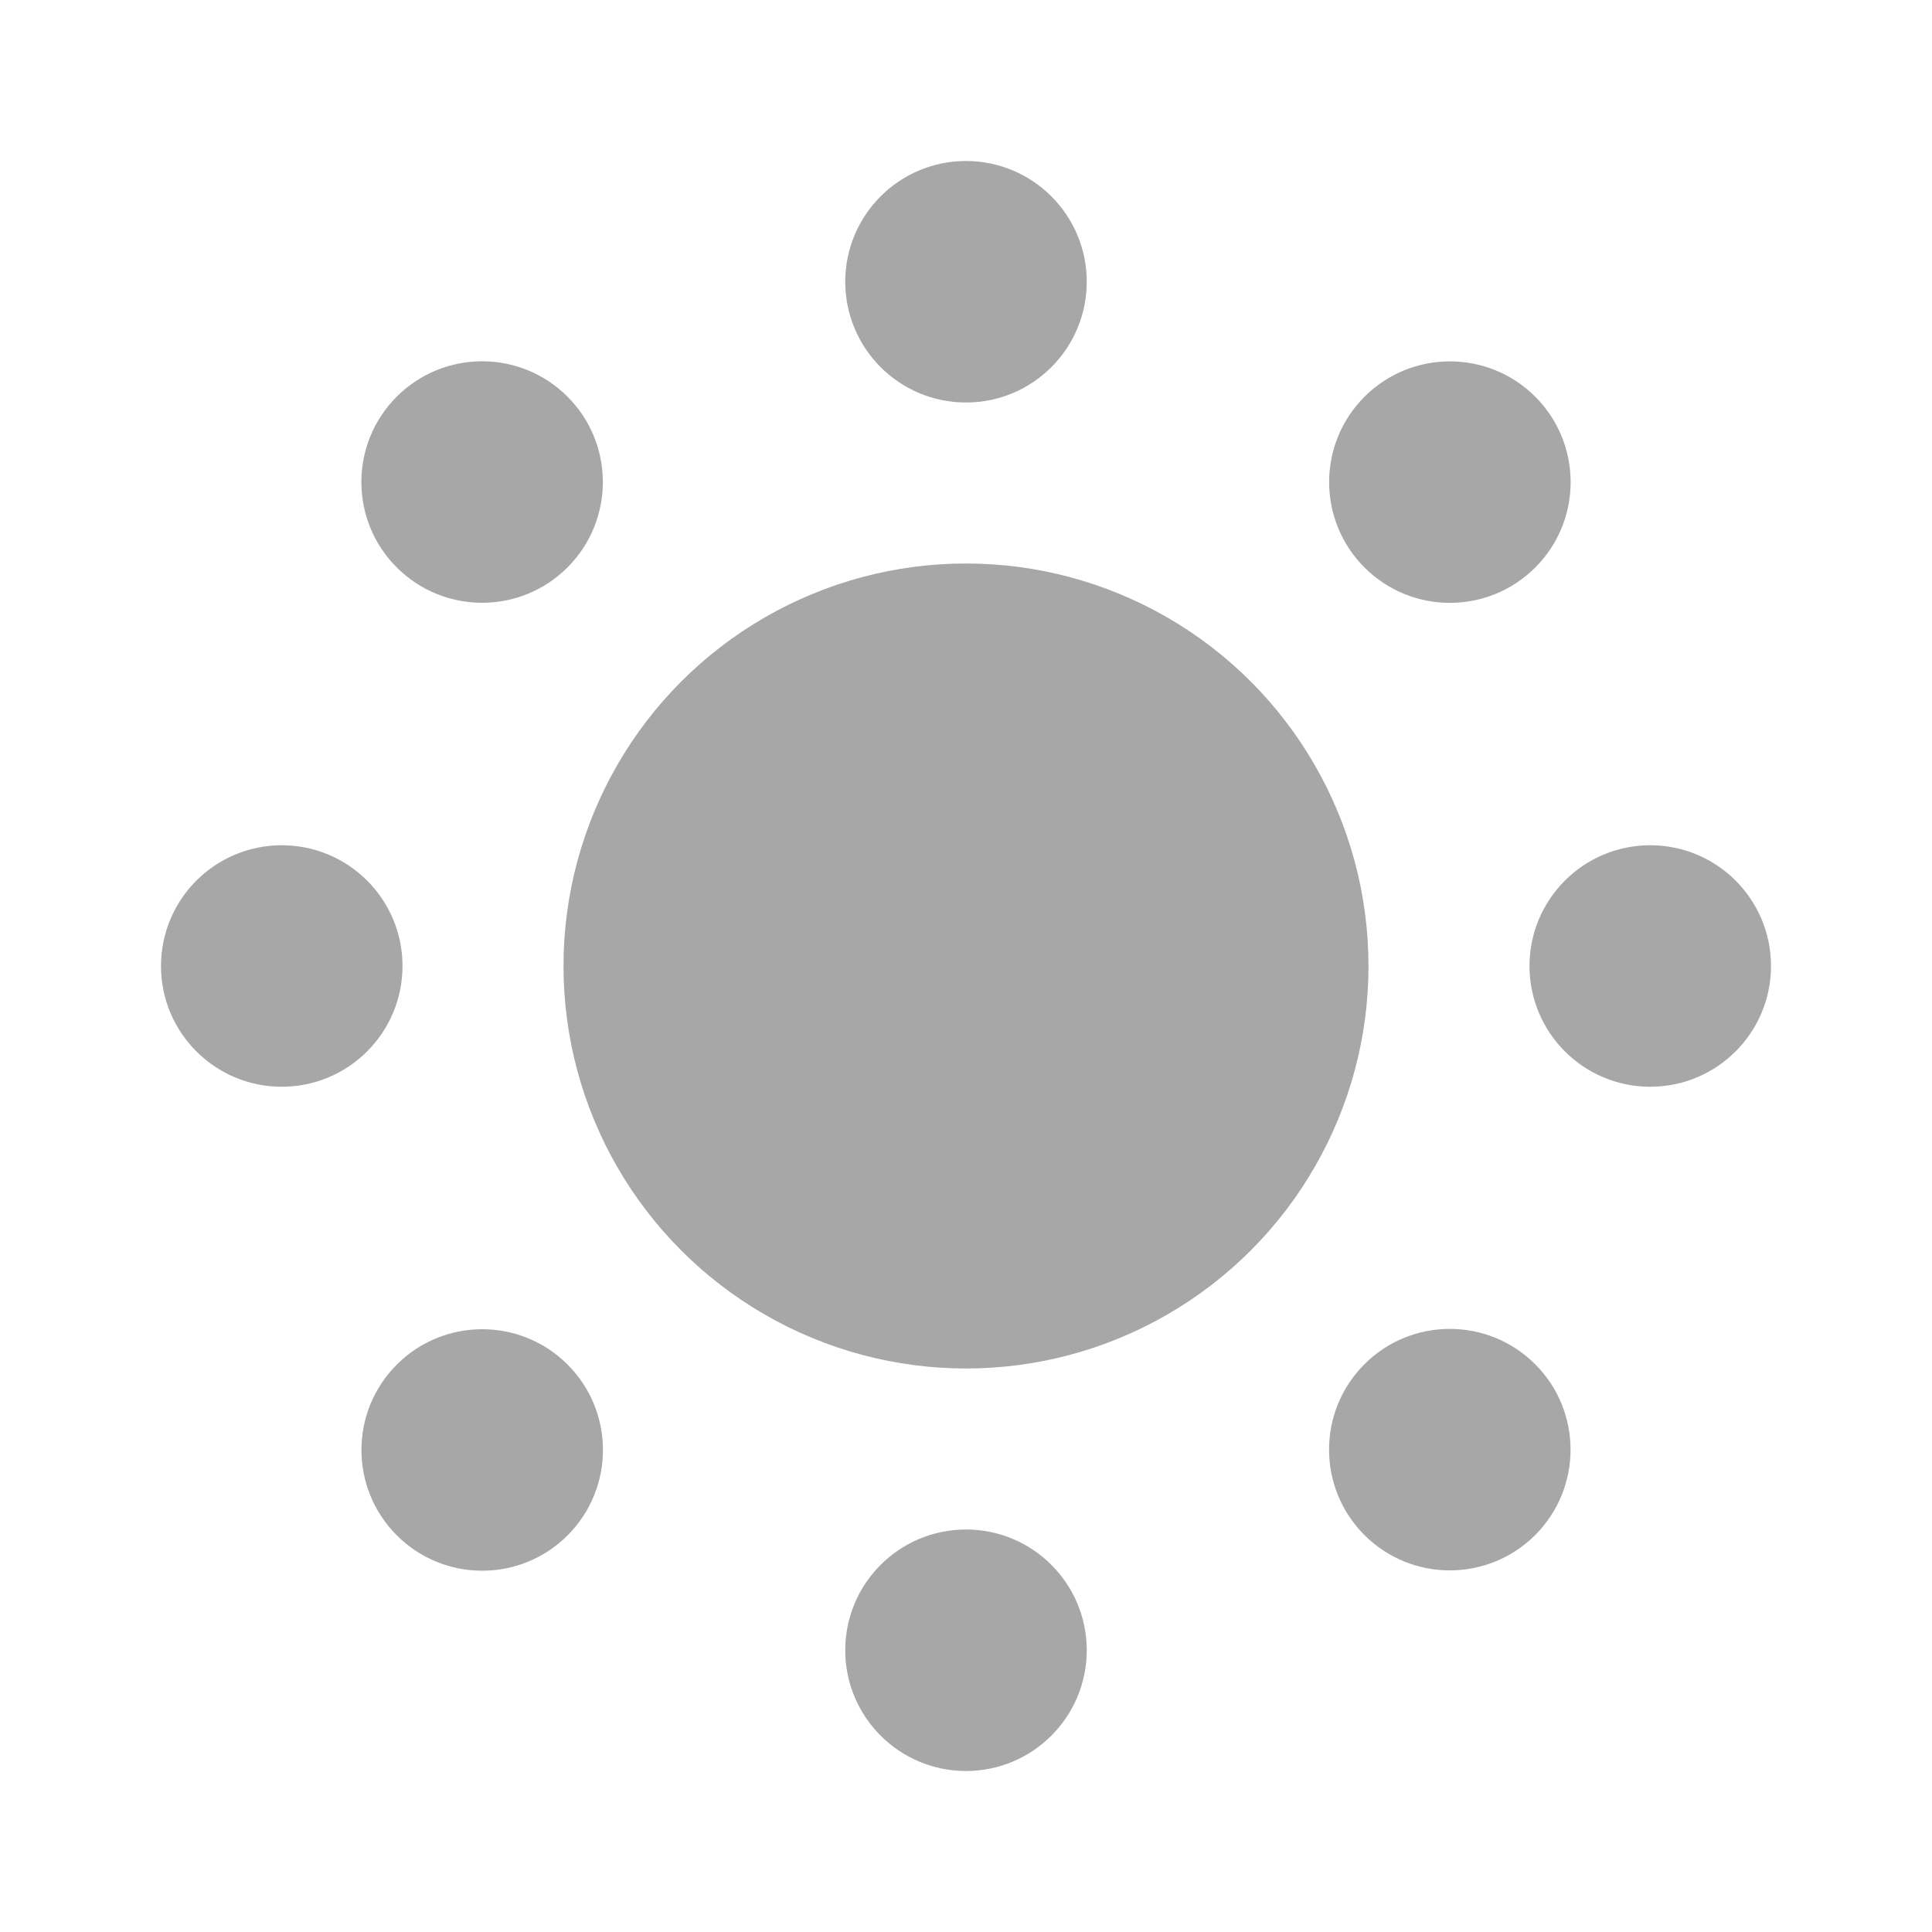 <svg width="24" height="24" viewBox="0 0 24 24" fill="none" xmlns="http://www.w3.org/2000/svg">
<circle cx="12" cy="3.5" r="1.5" fill="#A7A7A7"/>
<circle cx="12" cy="20.5" r="1.5" fill="#A7A7A7"/>
<circle cx="3.5" cy="12" r="1.5" transform="rotate(-90 3.5 12)" fill="#A7A7A7"/>
<circle cx="20.5" cy="12" r="1.5" transform="rotate(-90 20.5 12)" fill="#A7A7A7"/>
<circle cx="5.989" cy="5.988" r="1.5" transform="rotate(-45 5.989 5.988)" fill="#A7A7A7"/>
<circle cx="18.01" cy="18.008" r="1.5" transform="rotate(-45 18.01 18.008)" fill="#A7A7A7"/>
<circle cx="18.011" cy="5.989" r="1.5" transform="rotate(45 18.011 5.989)" fill="#A7A7A7"/>
<circle cx="5.99" cy="18.012" r="1.5" transform="rotate(45 5.99 18.012)" fill="#A7A7A7"/>
<circle cx="12" cy="12" r="5" fill="#A7A7A7"/>
</svg>
